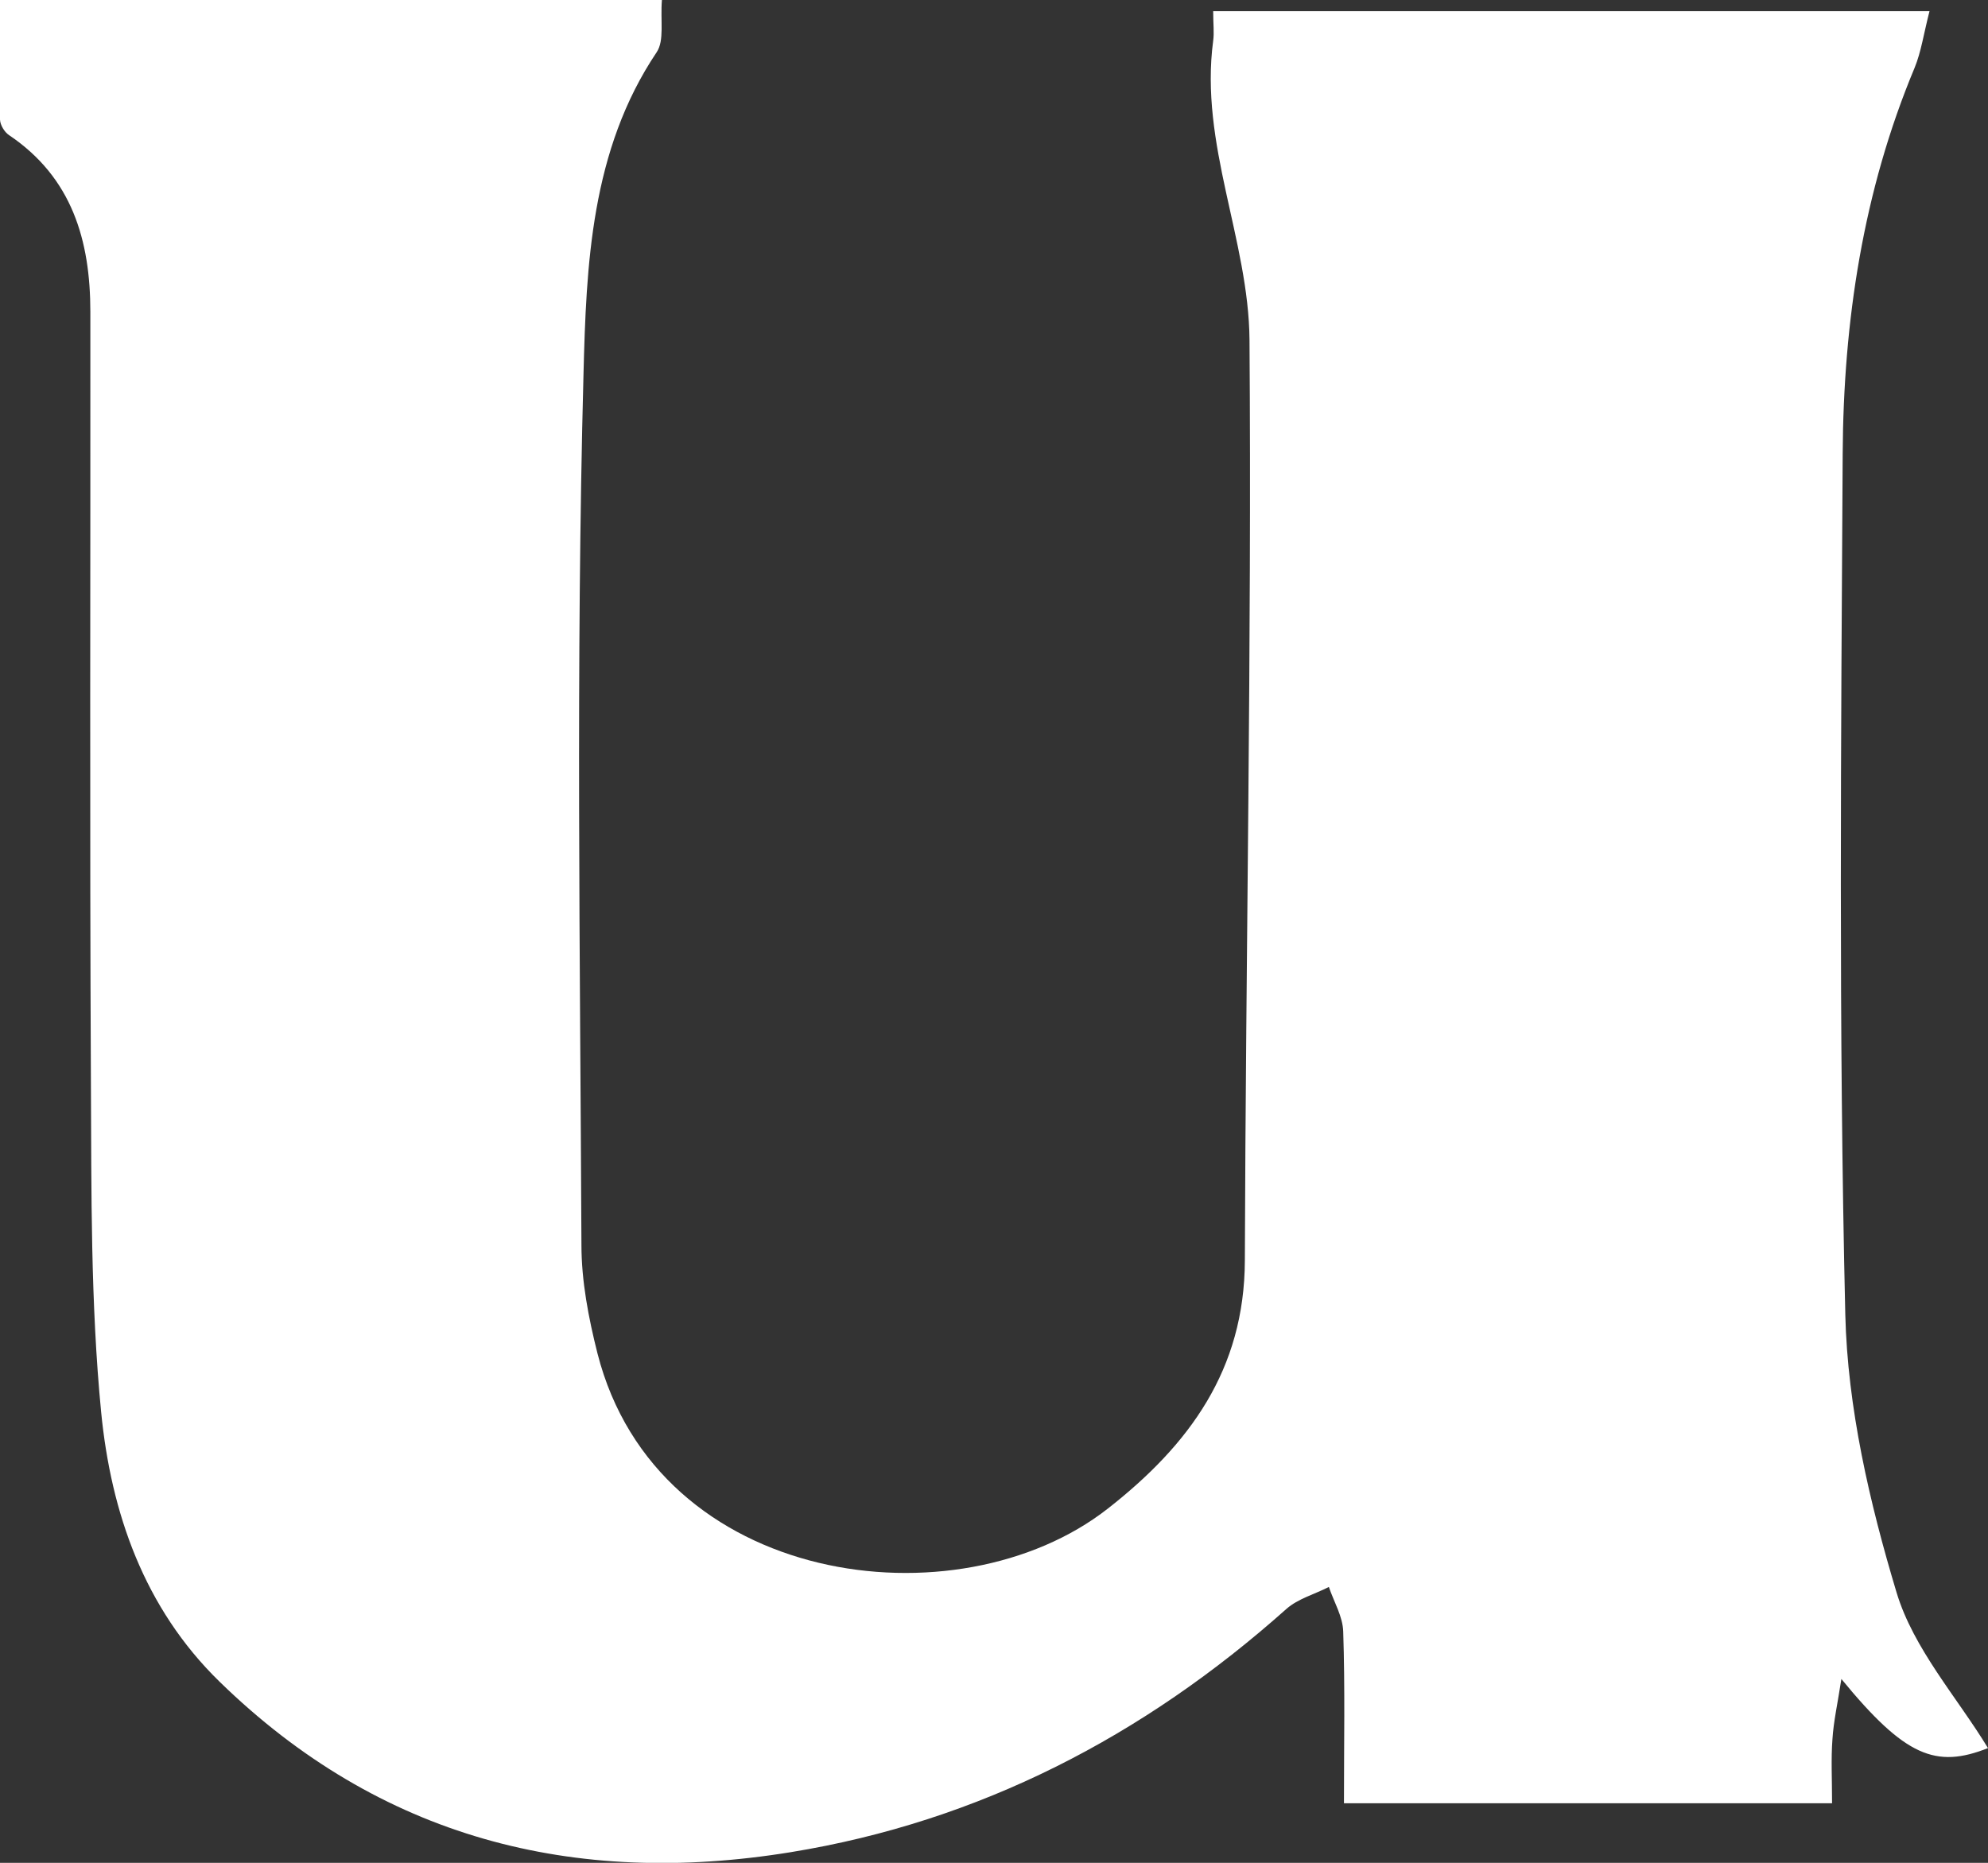 <?xml version="1.0" encoding="UTF-8"?>
<svg id="_레이어_2" data-name="레이어 2" xmlns="http://www.w3.org/2000/svg" viewBox="0 0 106.71 100">
  <rect x="0" y="0" width="106.71" height="100" fill="#333333" stroke="none"/>
  <defs>
    <style>
      .cls-1 {
        fill: #fff;
        stroke-width: 0px;
      }
    </style>
  </defs>
  <g id="_레이어_1-2" data-name="레이어 1">
    <path class="cls-1" d="M65.12.6h38.45c-.32,1.25-.45,2.19-.8,3.04-2.77,6.63-3.82,13.61-3.86,20.72-.09,15.4-.22,30.81.14,46.2.12,5.01,1.3,10.1,2.75,14.92.91,3.03,3.25,5.63,4.91,8.36-2.8,1.11-4.45.46-7.87-3.71-.2,1.31-.42,2.27-.48,3.24-.08,1.06-.02,2.13-.02,3.43h-26.2c0-3.19.06-6.2-.04-9.21-.02-.81-.5-1.6-.77-2.4-.76.39-1.66.63-2.28,1.18-7.66,6.83-16.47,11.41-26.62,13.06-11.63,1.89-22.04-.76-30.65-9.16-4.05-3.95-5.82-9.07-6.35-14.46-.57-5.86-.52-11.8-.55-17.7-.07-13.79-.02-27.58-.03-41.37,0-3.83-.98-7.21-4.37-9.49-.24-.16-.47-.54-.48-.83C-.01,4.29,0,2.18,0,0h35.53c-.09,1.11.14,2.17-.28,2.8-3.54,5.27-3.78,11.43-3.93,17.3-.41,15.57-.18,31.15-.11,46.73,0,1.94.38,3.92.86,5.82,3.2,12.54,19.32,14.66,27.4,8.33,4.37-3.42,7.33-7.45,7.35-13.31.05-16.47.37-32.94.25-49.41-.04-5.37-2.69-10.53-1.95-16.07.06-.44,0-.89,0-1.58Z"/>
  </g>
</svg>